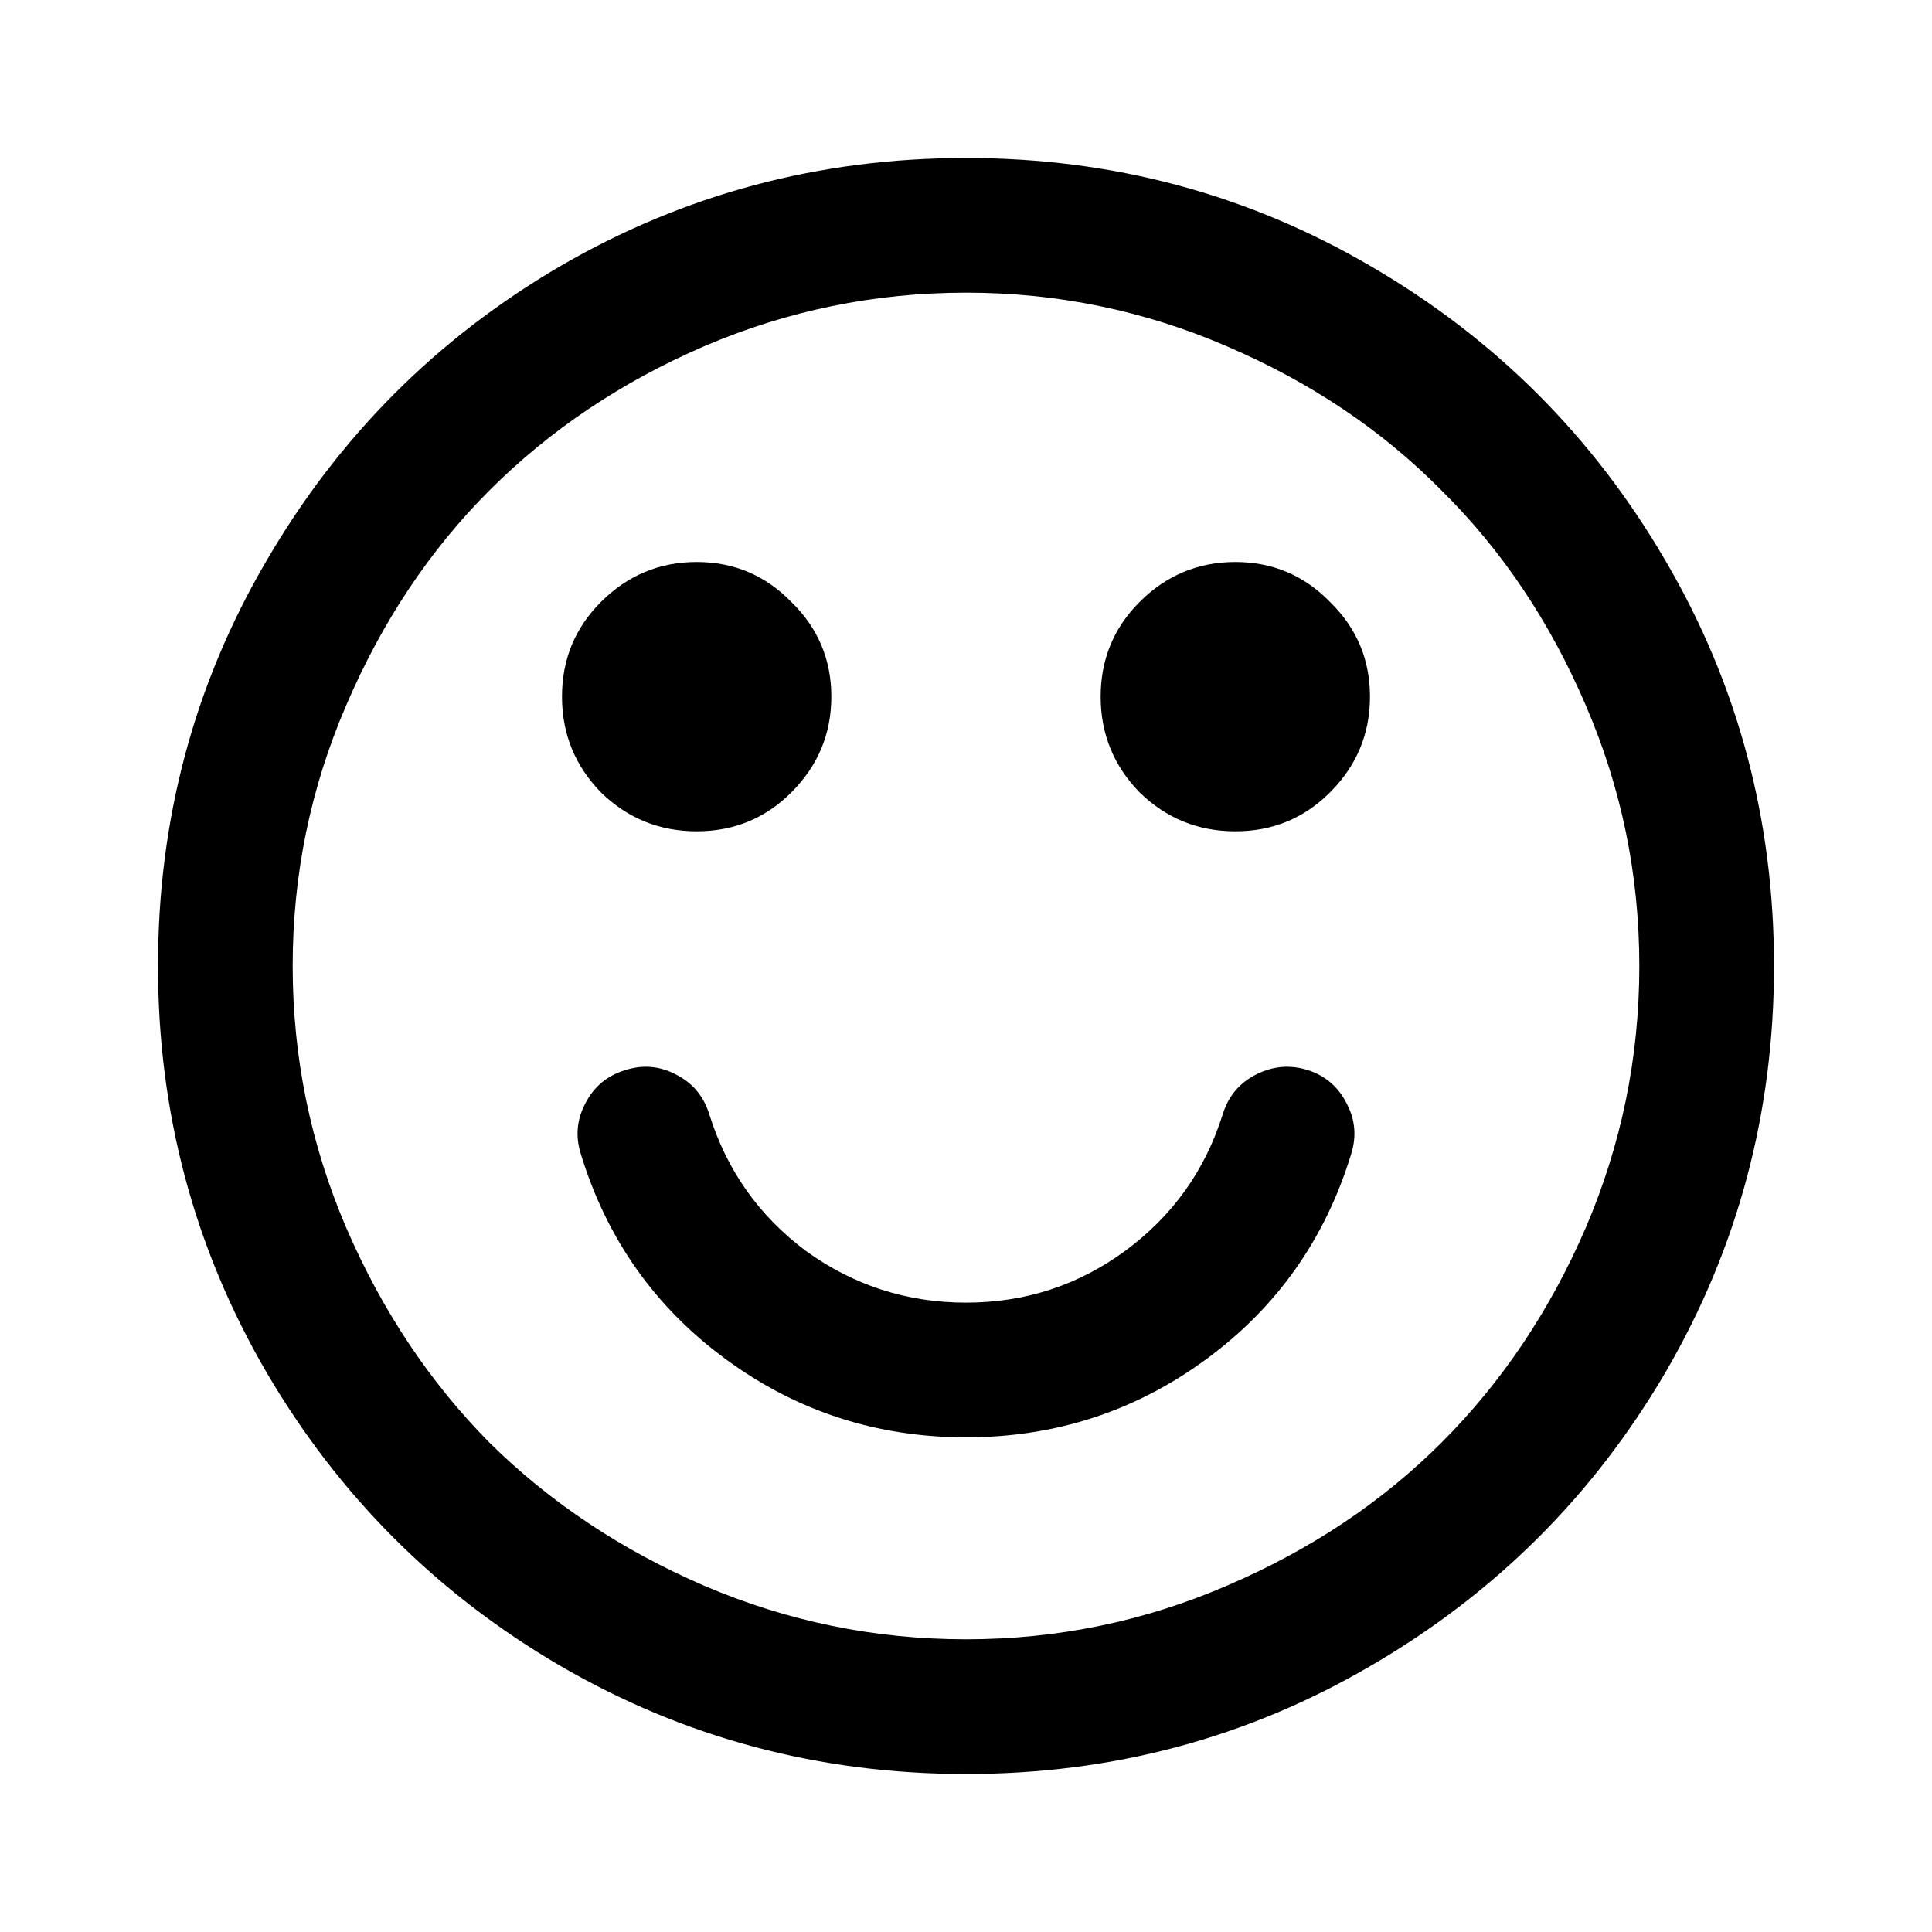 <svg xmlns:rdf="http://www.w3.org/1999/02/22-rdf-syntax-ns#" xmlns="http://www.w3.org/2000/svg" version="1.1" xmlns:cc="http://creativecommons.org/ns#" xmlns:dc="http://purl.org/dc/elements/1.1/" viewBox="0 0 100 100">
 <path d="m69.931 59.748q-2.015 6.589-7.515 10.618-5.5 4.03-12.416 4.03-6.916 0-12.416-4.03-5.5-4.03-7.515-10.619-0.436-1.361 0.218-2.614 0.653-1.307 2.069-1.743 1.361-0.436 2.614 0.218 1.307 0.653 1.743 2.069 1.361 4.356 5.01 7.079 3.703 2.668 8.277 2.668t8.223-2.668q3.703-2.723 5.064-7.079 0.436-1.416 1.743-2.069 1.307-0.653 2.668-0.218 1.361 0.436 2.015 1.743 0.653 1.252 0.218 2.614zm-28.971-28.59q2.069 2.015 2.069 4.901 0 2.886-2.069 4.955-2.015 2.015-4.901 2.015-2.886 0-4.955-2.015-2.015-2.069-2.015-4.955t2.015-4.901q2.069-2.069 4.955-2.069t4.901 2.069zm27.881 0q2.069 2.015 2.069 4.901 0 2.886-2.069 4.955-2.015 2.015-4.901 2.015-2.886 0-4.955-2.015-2.015-2.069-2.015-4.955t2.015-4.901q2.069-2.069 4.955-2.069t4.901 2.069zm13.233 32.401q2.777-6.48 2.777-13.559 0-7.079-2.777-13.505-2.777-6.48-7.46-11.109-4.629-4.683-11.109-7.46-6.426-2.778-13.505-2.778-7.079 0-13.559 2.777-6.426 2.777-11.109 7.46-4.629 4.629-7.406 11.109-2.777 6.426-2.777 13.505t2.777 13.559q2.777 6.426 7.406 11.109 4.683 4.629 11.109 7.406 6.48 2.777 13.559 2.777 7.079 0 13.505-2.777 6.48-2.777 11.109-7.406 4.683-4.683 7.46-11.109zm4.139-34.525q5.609 9.584 5.609 20.965t-5.609 21.02q-5.609 9.585-15.248 15.194-9.584 5.609-20.965 5.609t-21.02-5.609q-9.584-5.609-15.193-15.193-5.609-9.639-5.609-21.02t5.609-20.965q5.609-9.639 15.193-15.248 9.639-5.609 21.02-5.609t20.965 5.609q9.639 5.609 15.248 15.248z"/>
</svg>
